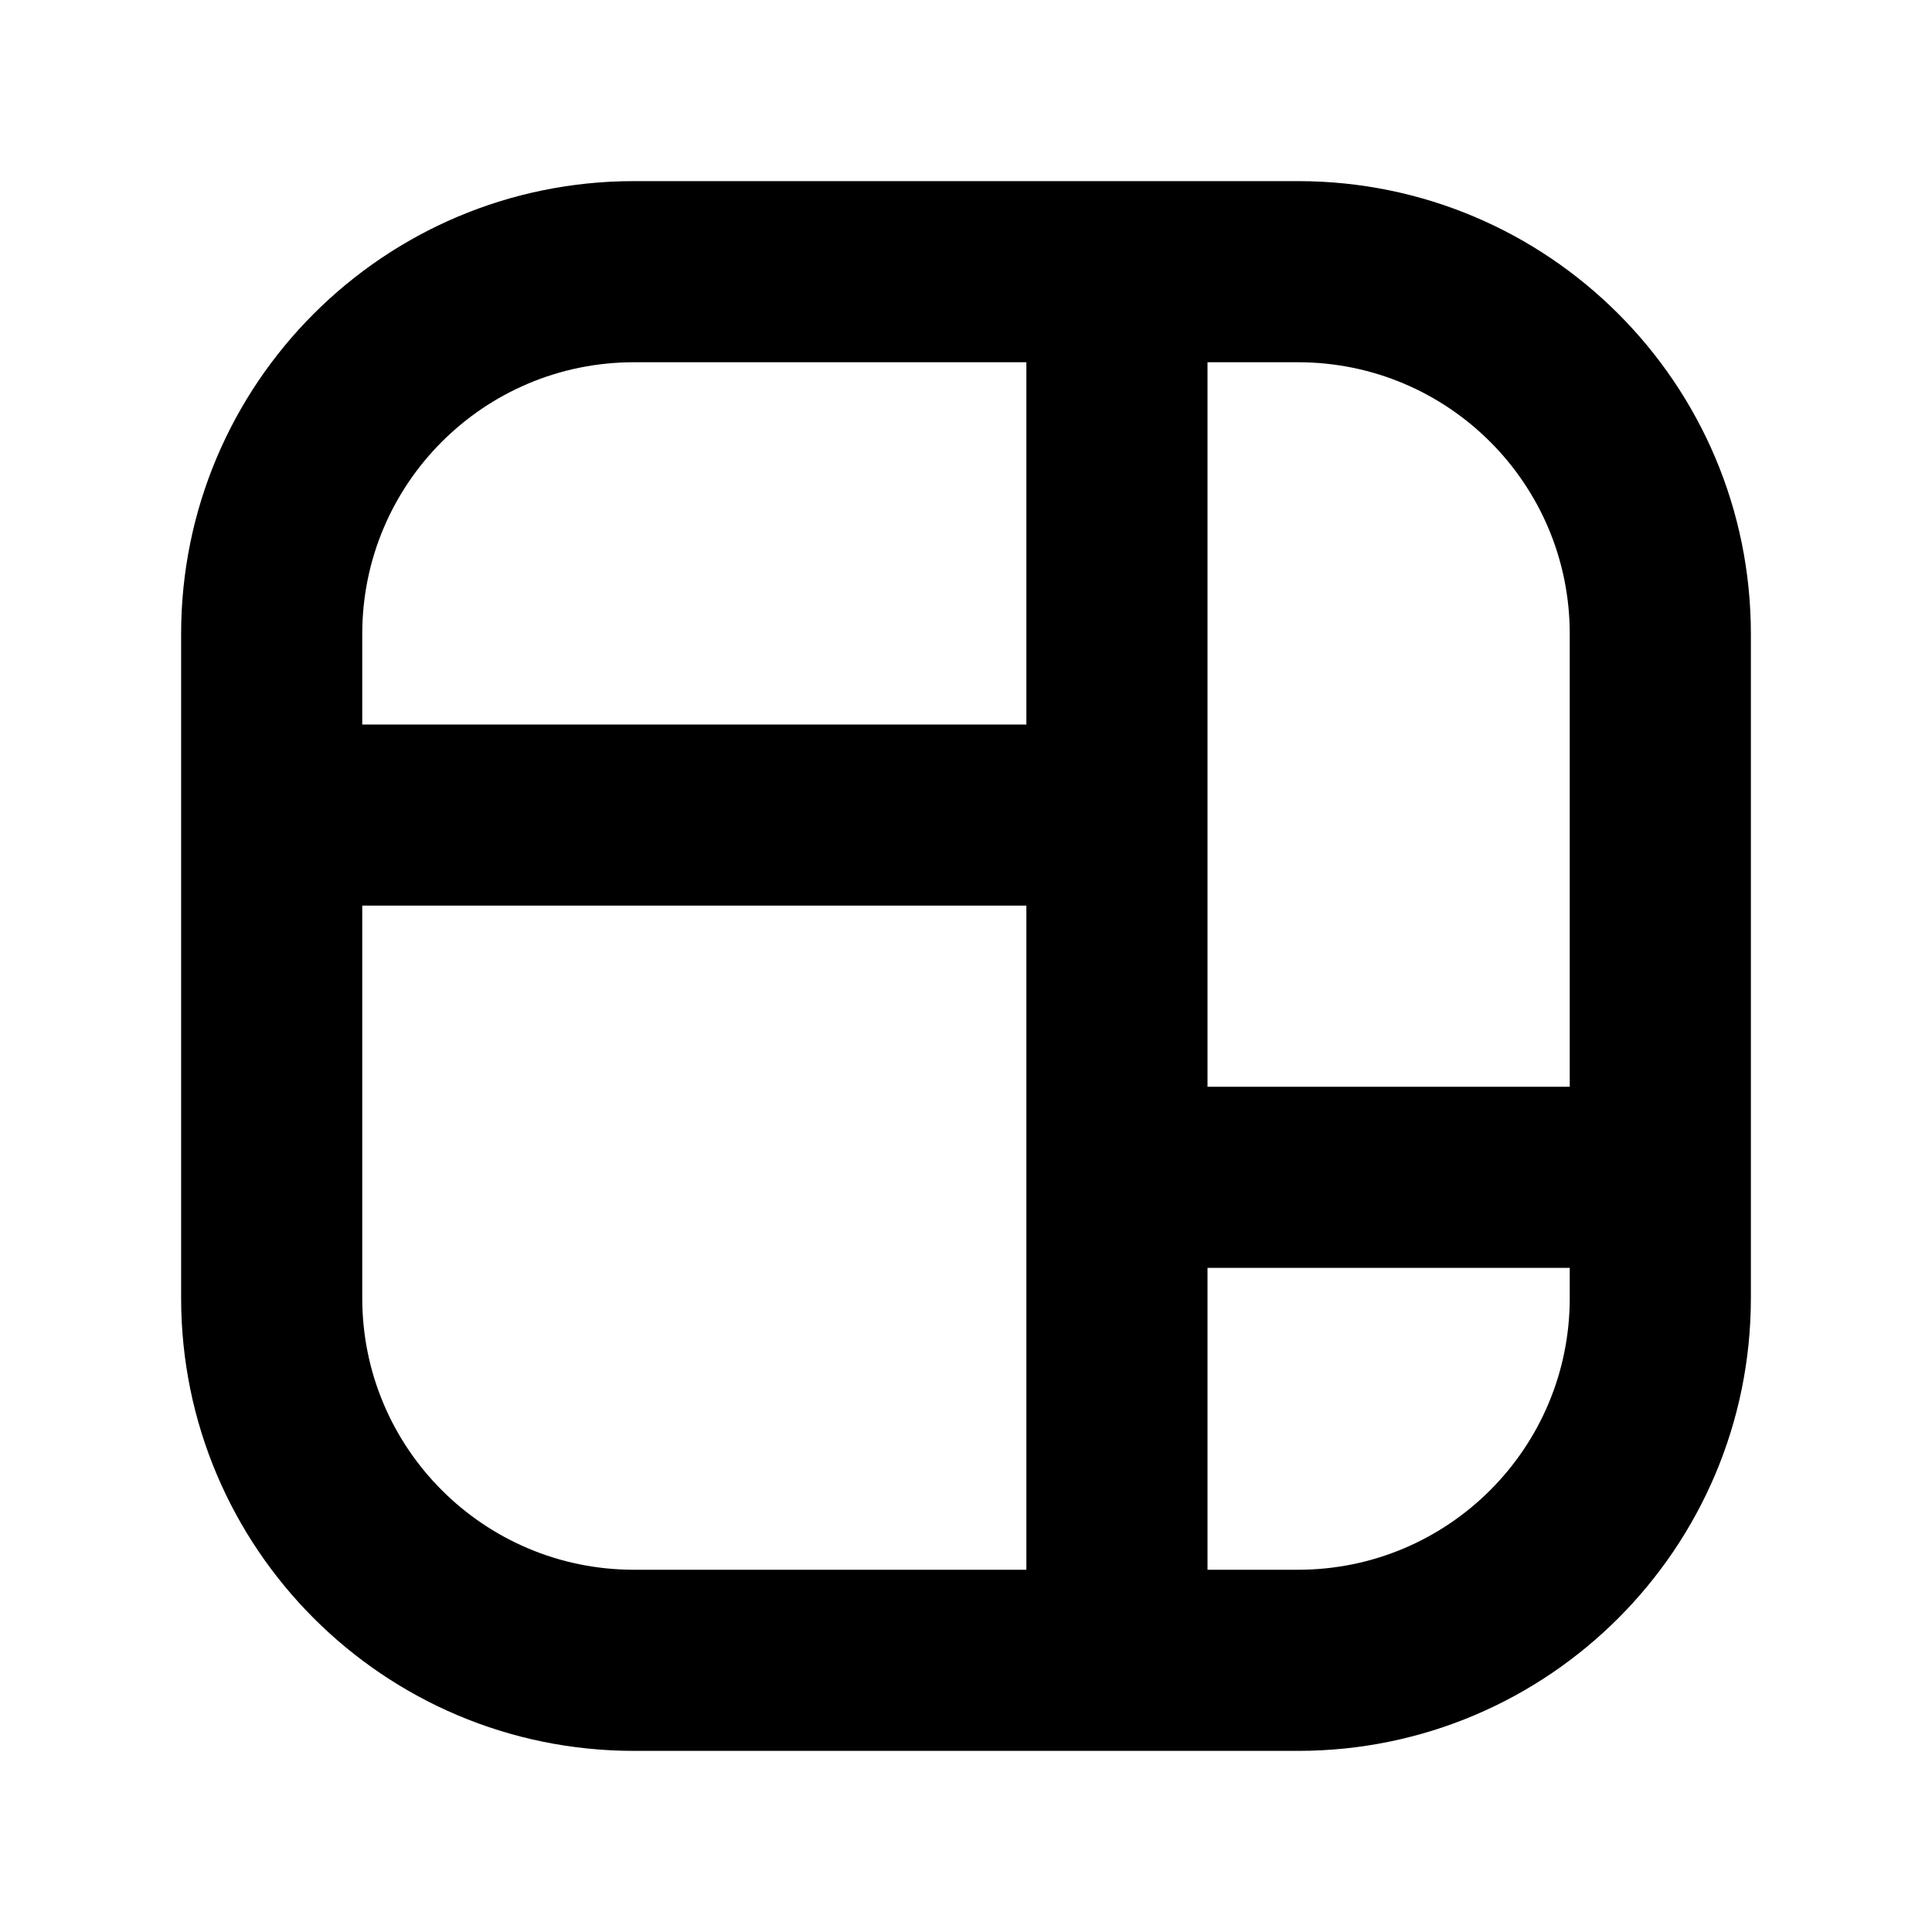 <svg xmlns="http://www.w3.org/2000/svg" viewBox="0 0 16 16"><path fill-rule="evenodd" d="M5.25 1.5c-2.071 0-3.75 1.679-3.75 3.75v5.5c0 2.071 1.679 3.75 3.75 3.75h5.5c2.071 0 3.75-1.679 3.75-3.75v-5.5c0-2.071-1.679-3.75-3.75-3.75h-5.5Zm-2.25 3.75c0-1.243 1.007-2.25 2.25-2.25h3.25v3h-5.5v-.75Zm7-2.25h.75c1.243 0 2.25 1.007 2.25 2.25v3.75h-3v-6Zm0 7.5v2.5h.75c1.243 0 2.25-1.007 2.25-2.25v-.25h-3Zm-1.5-3v5.5h-3.25c-1.243 0-2.25-1.007-2.25-2.25v-3.25h5.5Z"/></svg>